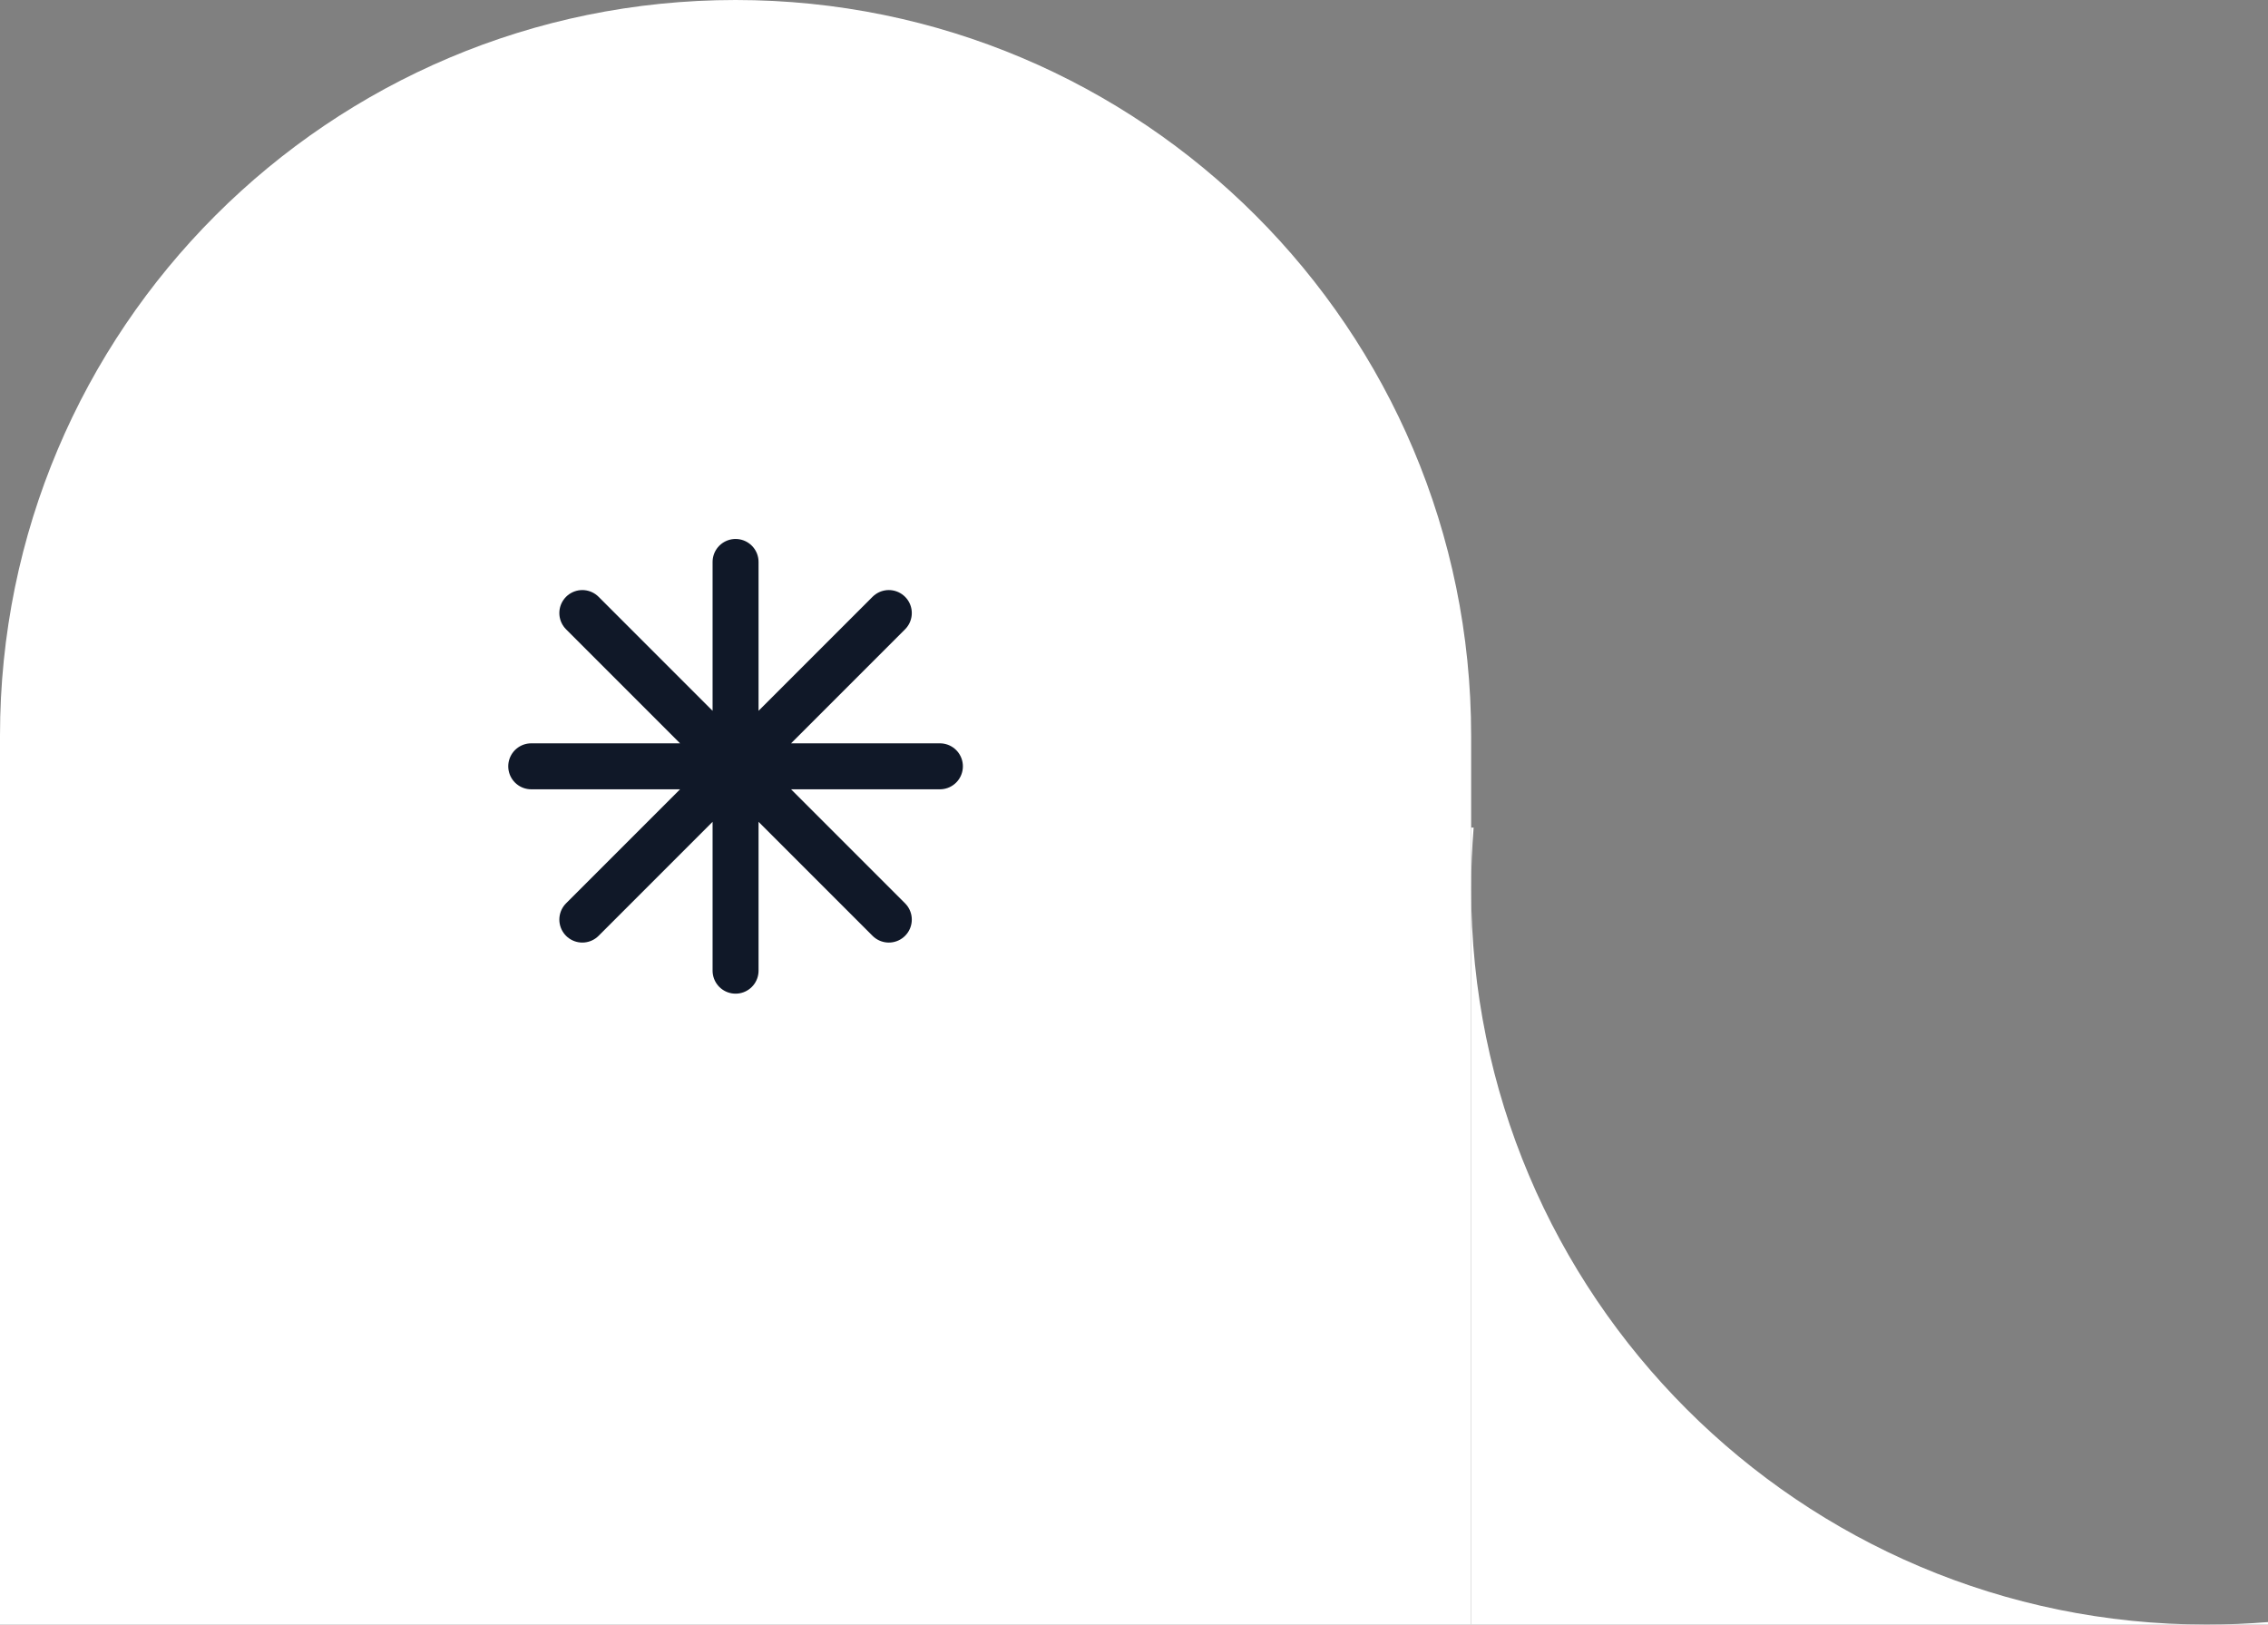<svg width="74" height="53" viewBox="0 0 74 53" fill="none" xmlns="http://www.w3.org/2000/svg">
<rect x="0" y="0" width="74" height="53" fill="#808080" stroke="none"/>
<path d="M0 24C0 10.745 10.745 0 24 0C37.255 0 48 10.745 48 24V53H0V24Z" fill="white"/>
<path fill-rule="evenodd" clip-rule="evenodd" d="M48 27H48.082C48.028 27.66 48 28.326 48 29V27ZM72 53C58.746 53 48 42.255 48 29V53H72ZM72 53H74V52.918C73.341 52.972 72.674 53 72 53Z" fill="white"/>
<path d="M24 18.333V31.667M29 20L19 30M30.667 25H17.333M29 30L19 20" stroke="#101828" stroke-width="1.5" stroke-linecap="round" stroke-linejoin="round"/>
</svg>
